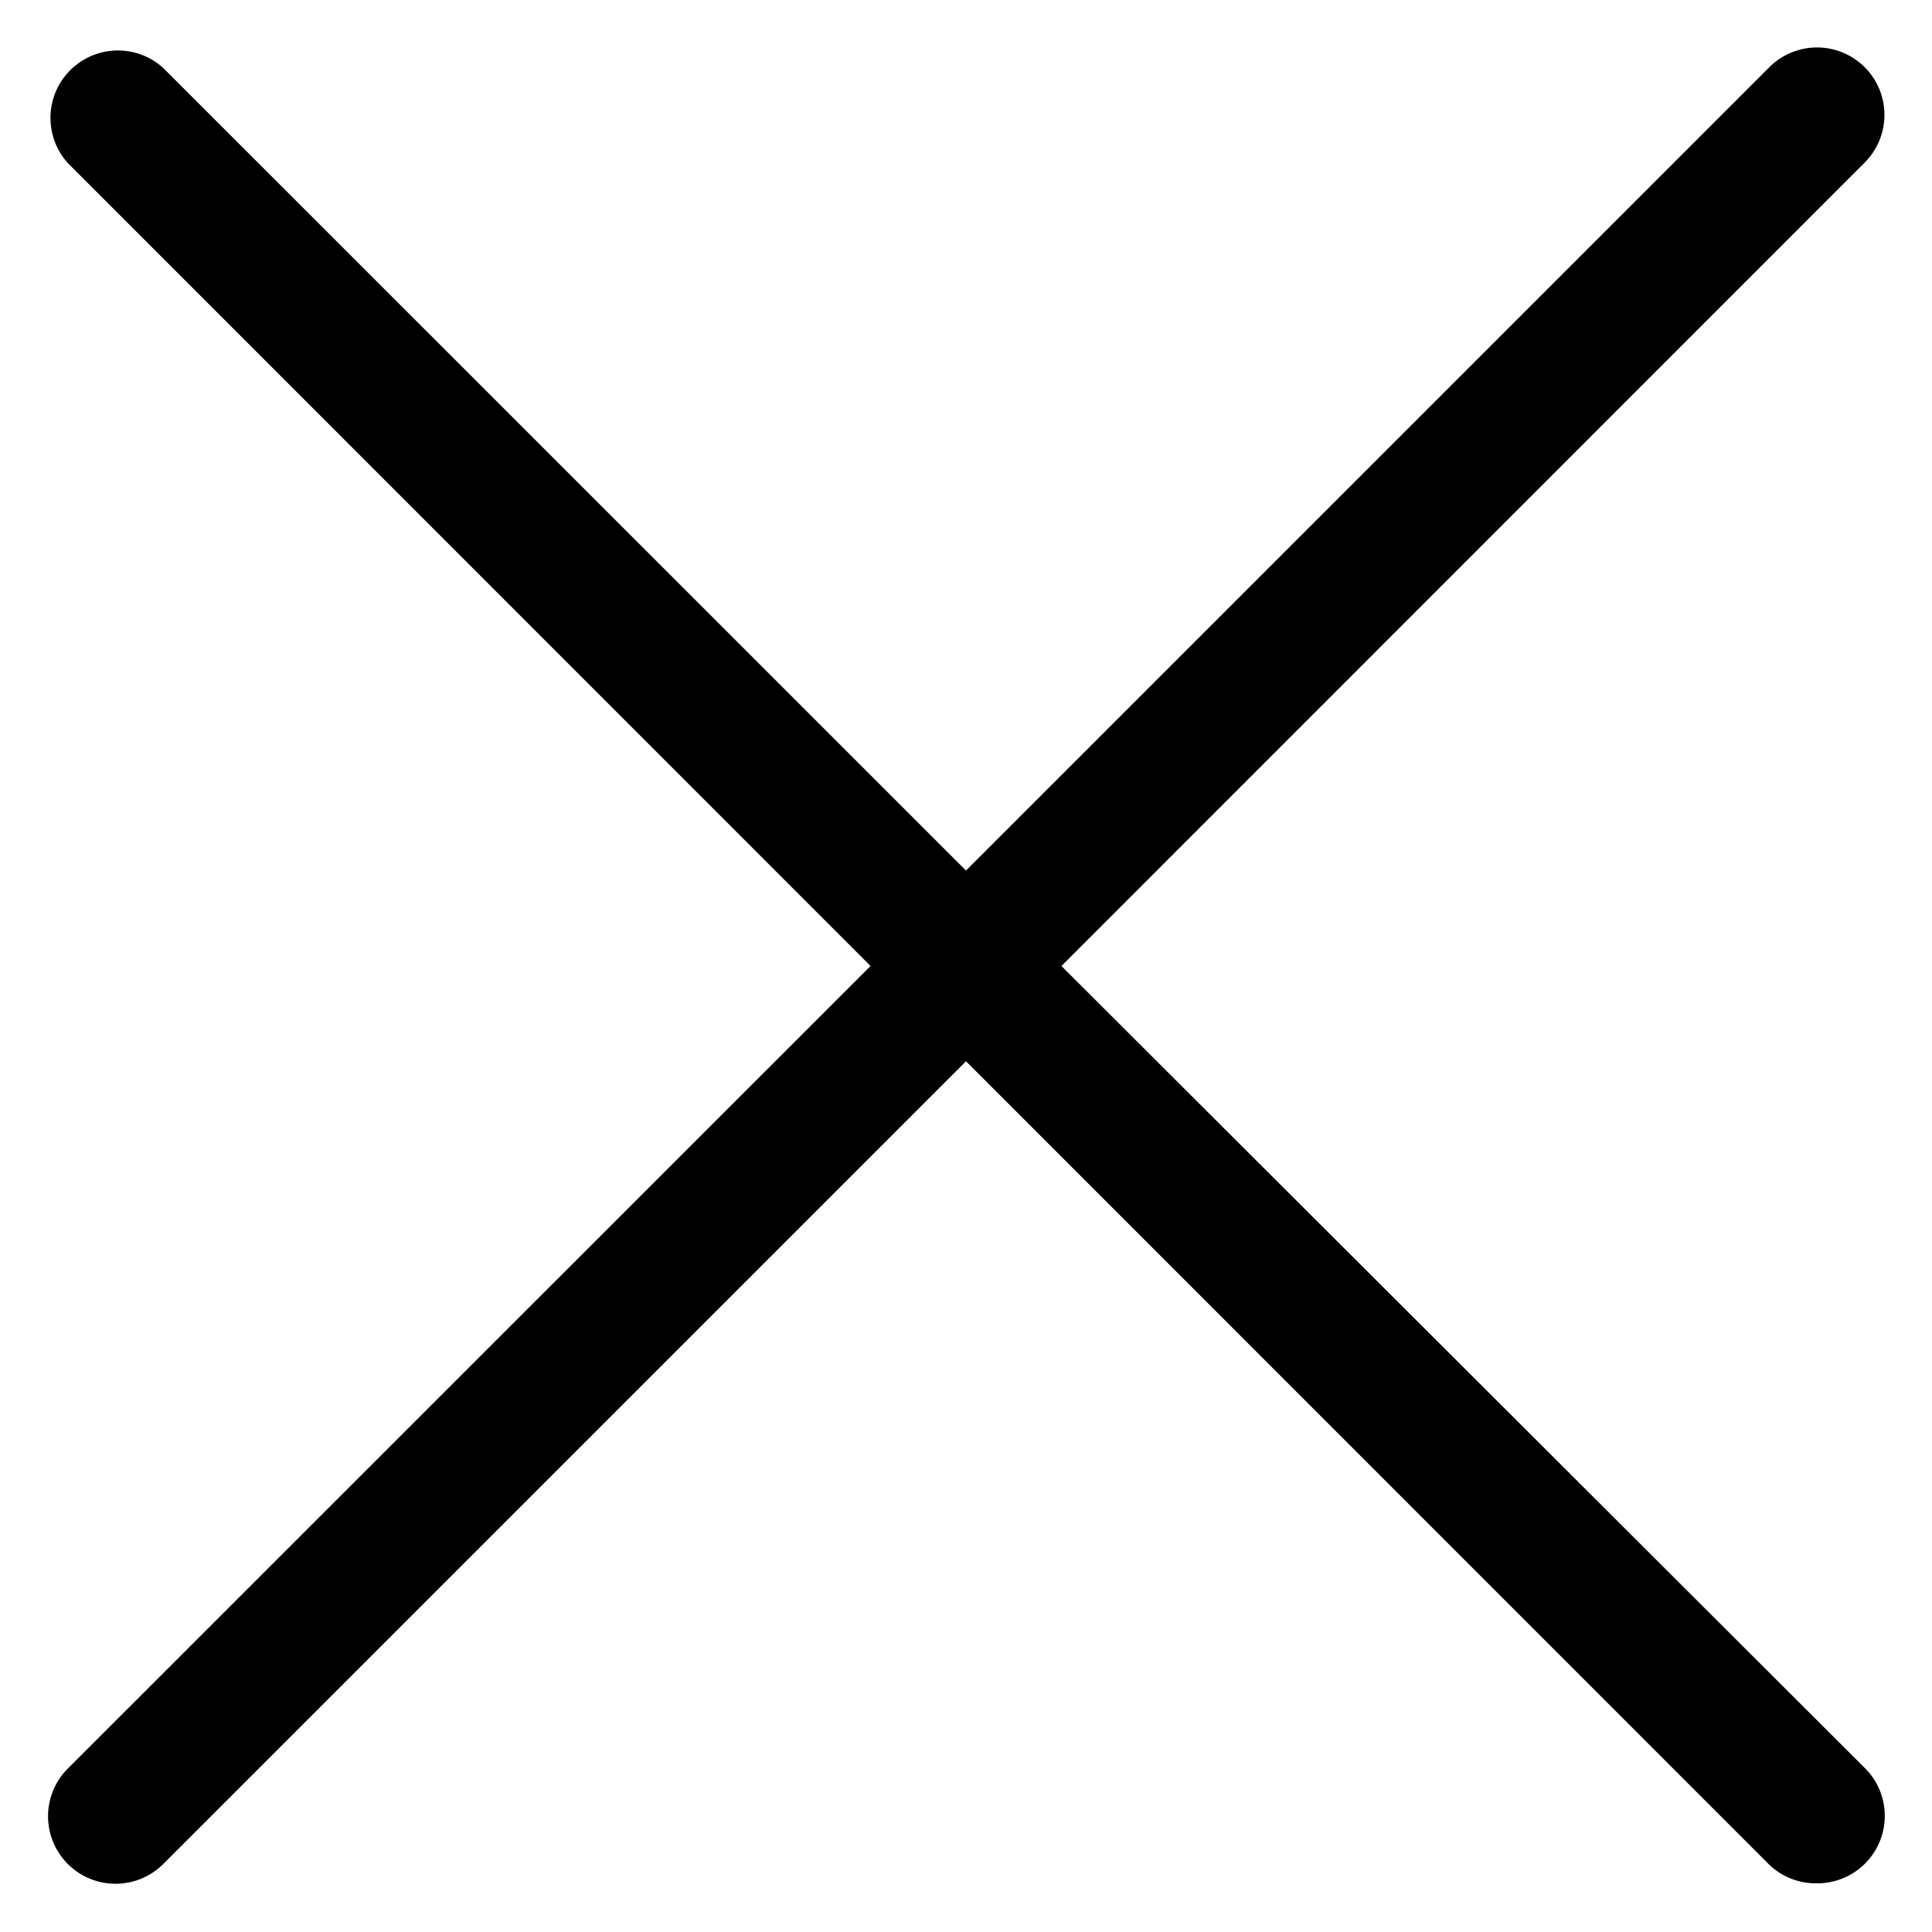 <svg id="Camada_1" data-name="Camada 1" xmlns="http://www.w3.org/2000/svg" viewBox="0 0 100 100"><title>fechar_sair</title><path d="M54.94,50,96.48,8.45a3.49,3.49,0,1,0-4.94-4.93L50,45.06,8.45,3.52A3.49,3.49,0,0,0,3.52,8.45L45.06,50,3.51,91.54a3.49,3.49,0,0,0,4.94,4.94L50,54.93,91.54,96.48a3.47,3.47,0,0,0,2.47,1,3.49,3.49,0,0,0,2.48-6Z"/></svg>